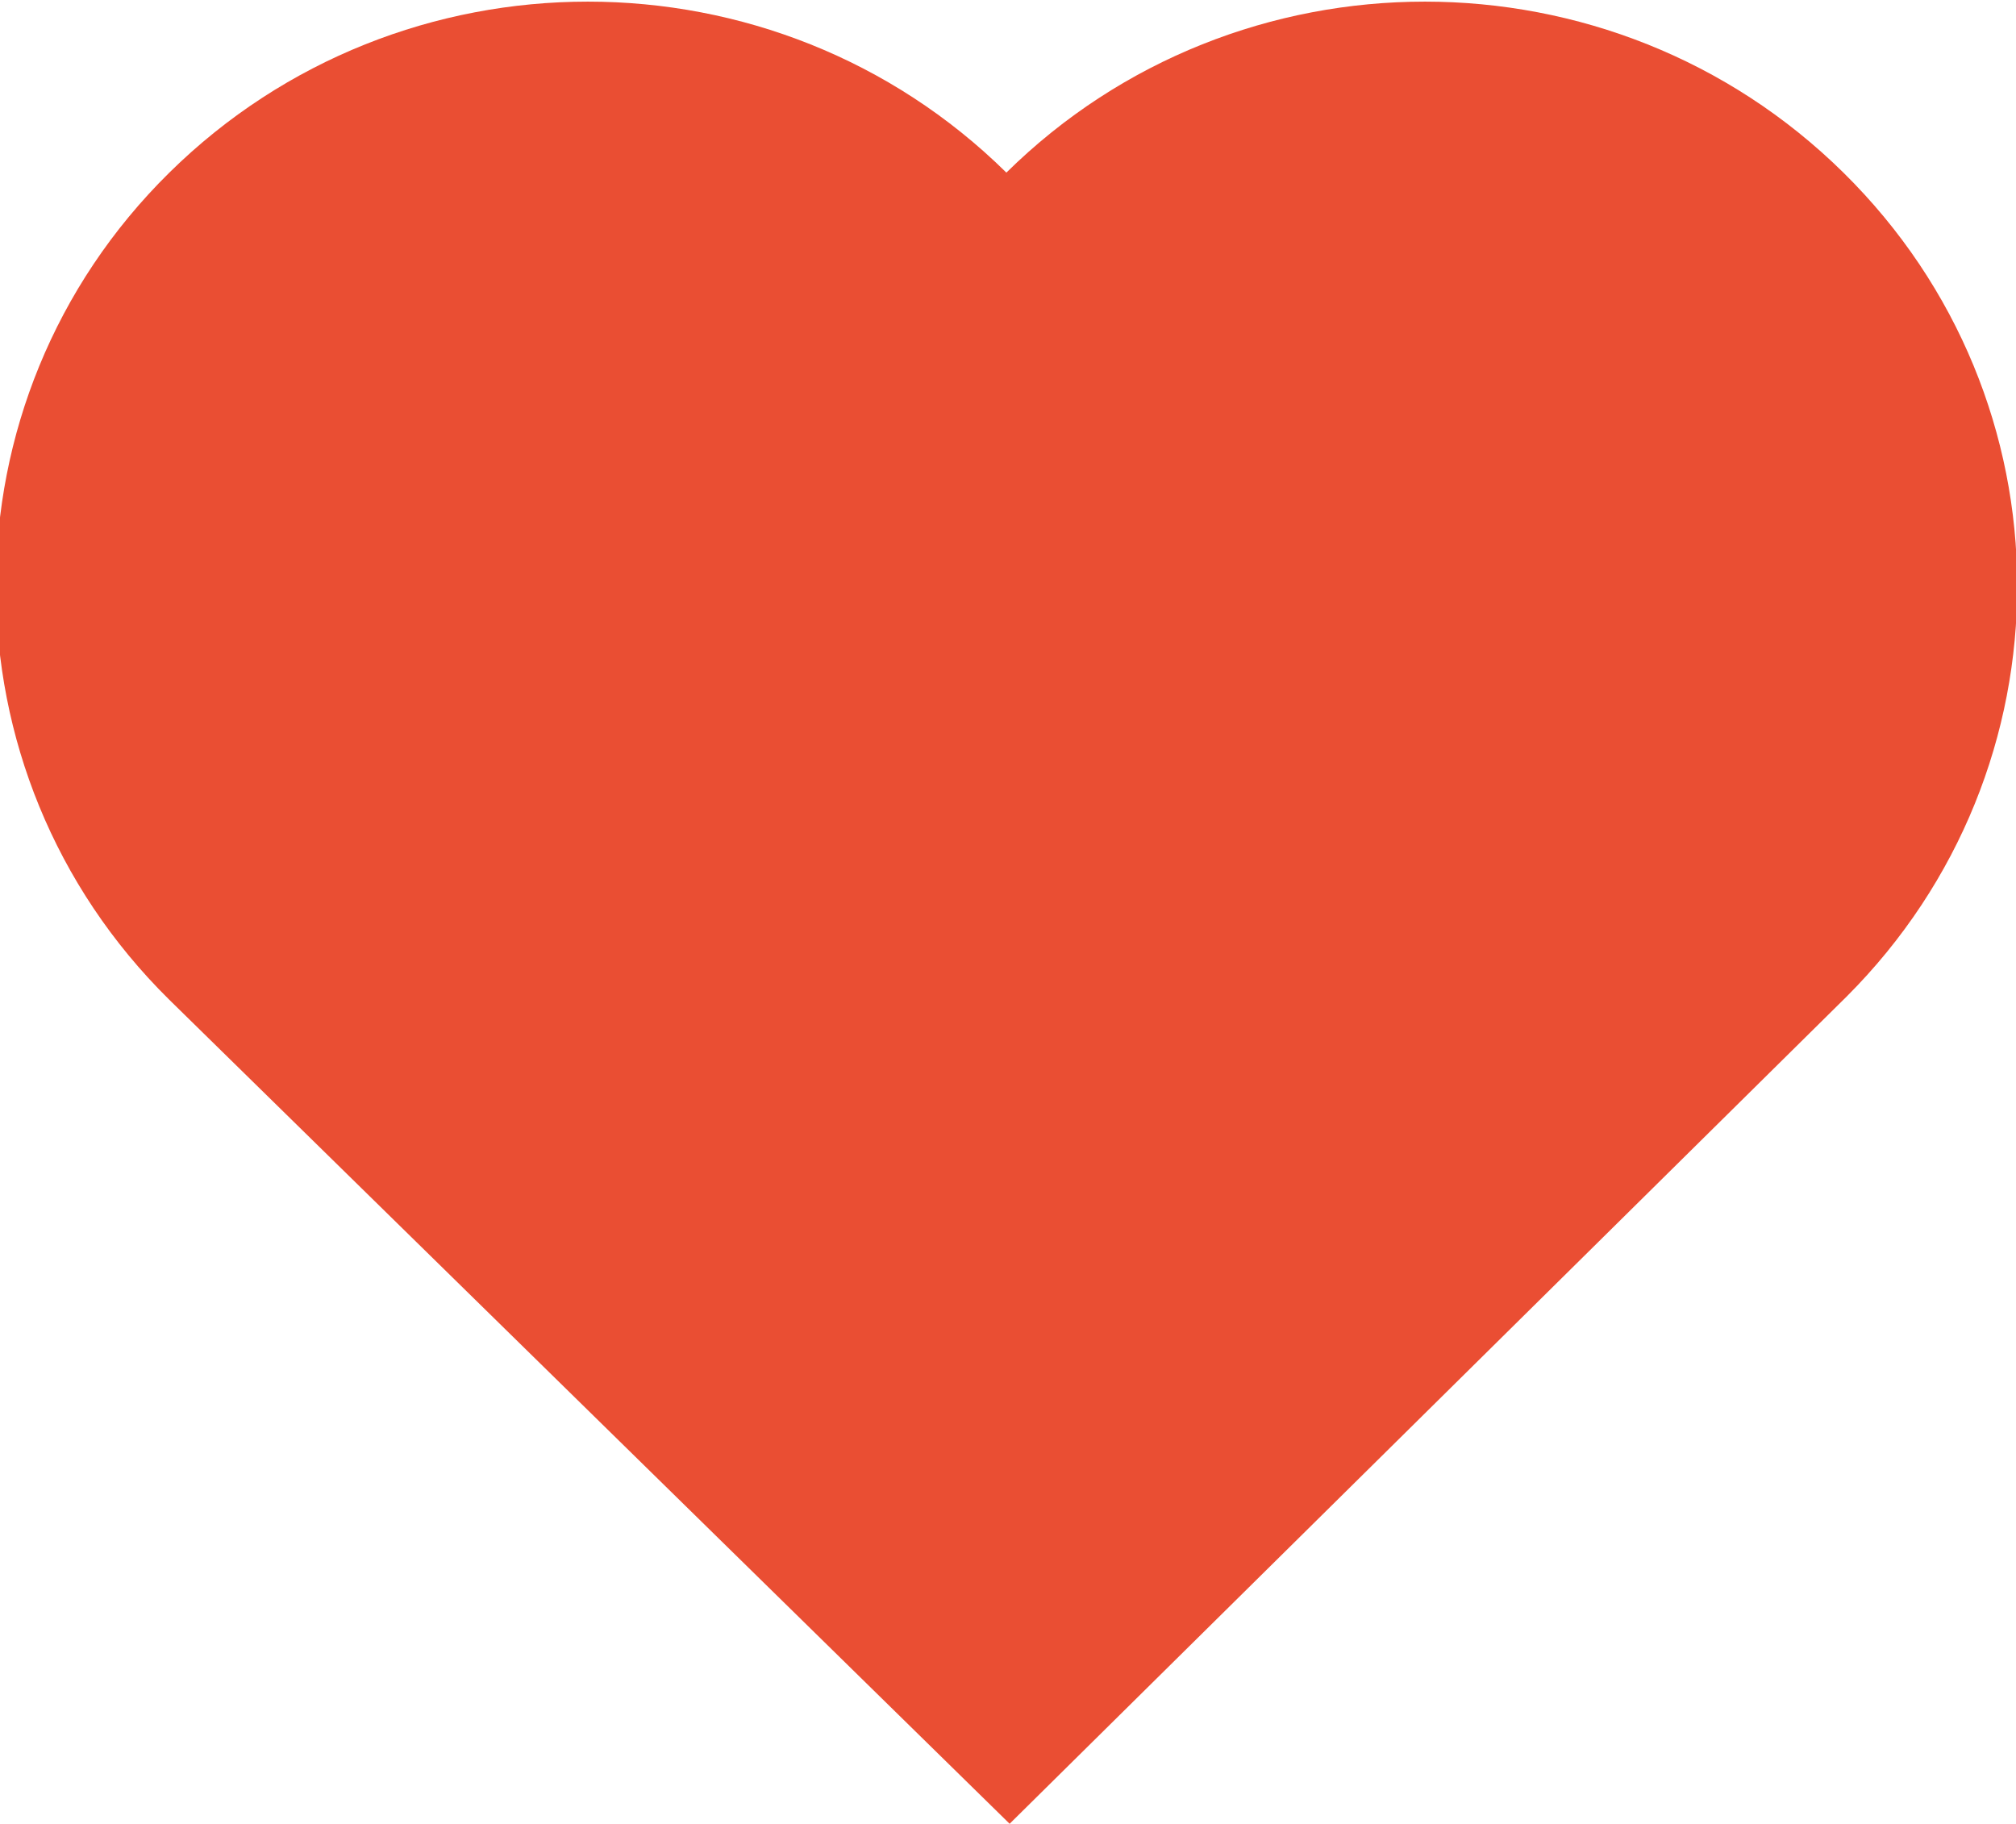 <?xml version="1.0" encoding="utf-8"?>
<!-- Generator: Adobe Illustrator 18.1.1, SVG Export Plug-In . SVG Version: 6.00 Build 0)  -->
<svg version="1.1" id="Layer_1" xmlns="http://www.w3.org/2000/svg" xmlns:xlink="http://www.w3.org/1999/xlink" x="0px" y="0px"
	 viewBox="0 0 61.9 56" enable-background="new 0 0 61.9 56" xml:space="preserve">
<path fill="#EA4E33" d="M56.6,5.3c-7.1-7-18.6-7-25.7,0c-7.1-7-18.6-7-25.7,0s-7.1,18.4,0,25.4L31,56l25.7-25.4
	C63.7,23.6,63.7,12.3,56.6,5.3z"/>
</svg>
